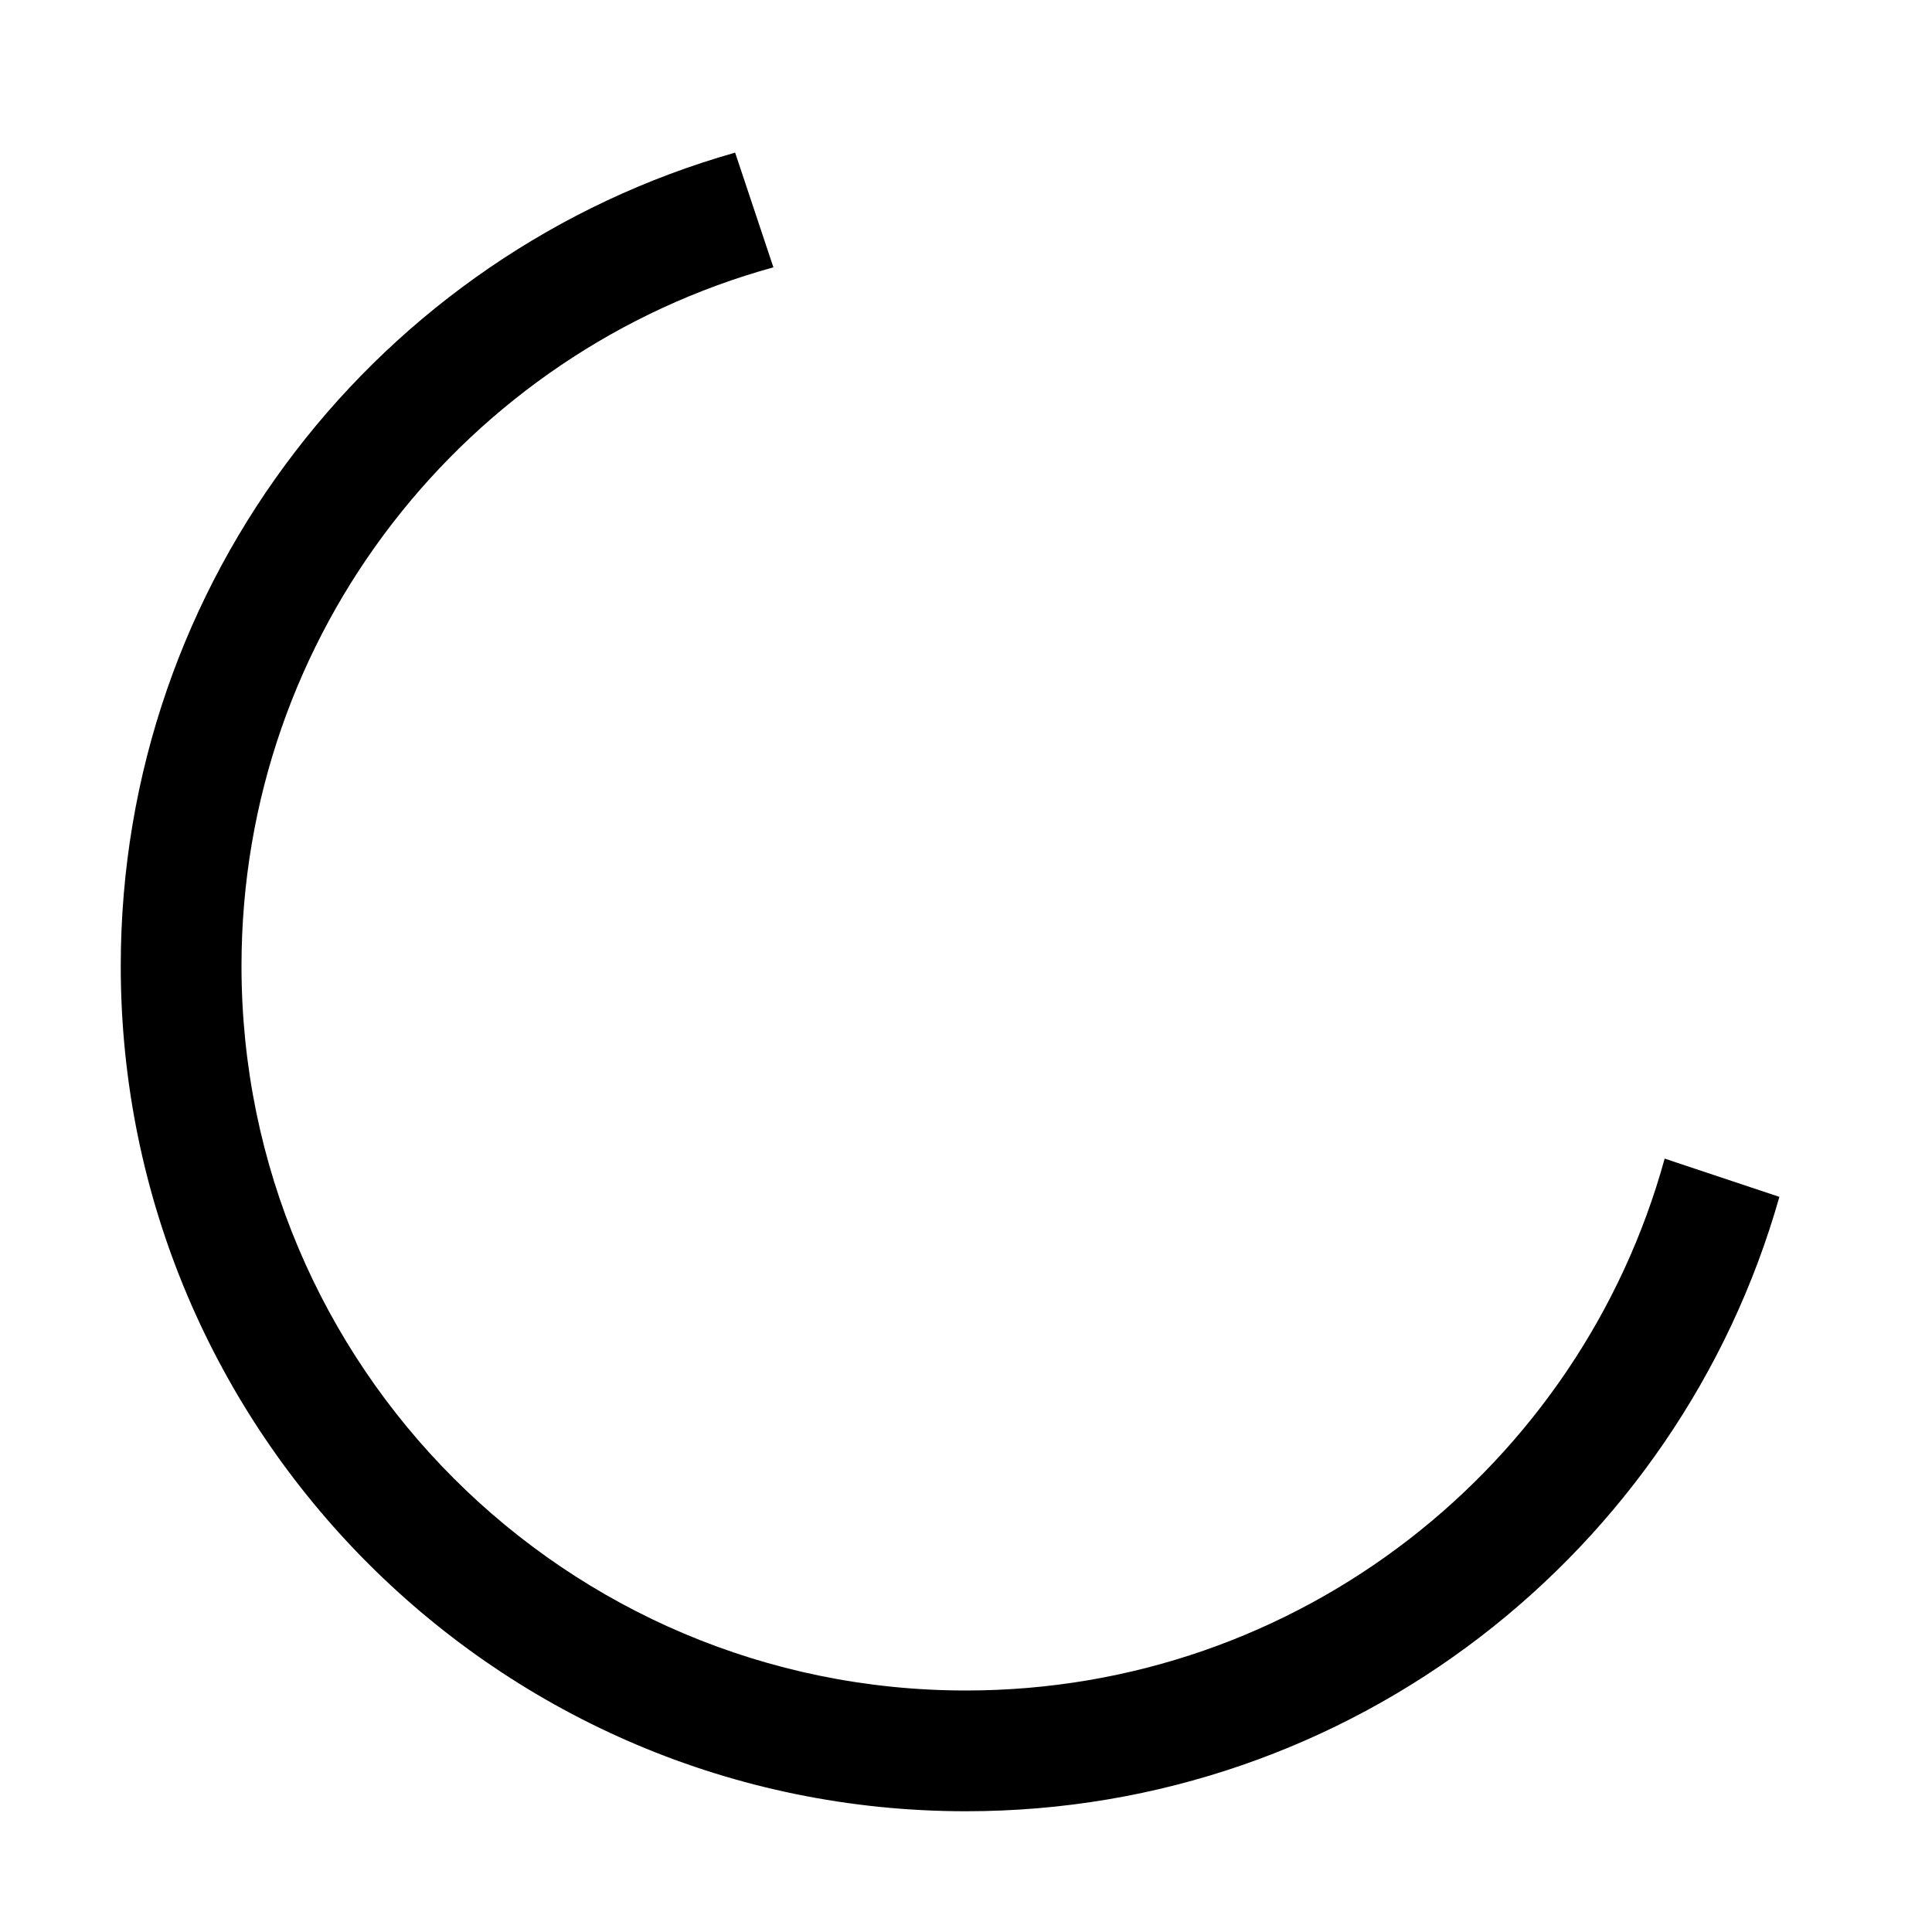 <svg width="16" height="16" viewBox="0 0 16 16" fill="none" xmlns="http://www.w3.org/2000/svg">
<g id="draw-ellipse-arc">
<path id="Subtract" fill-rule="evenodd" clip-rule="evenodd" d="M6.088 1.264C3.151 2.096 1 4.797 1 8C1 11.866 4.134 15 8 15C11.203 15 13.904 12.849 14.736 9.912L13.786 9.595C13.087 12.135 10.761 14 8 14C4.686 14 2 11.314 2 8C2 5.239 3.865 2.913 6.405 2.214L6.088 1.264Z" fill="black"/>
</g>
</svg>

